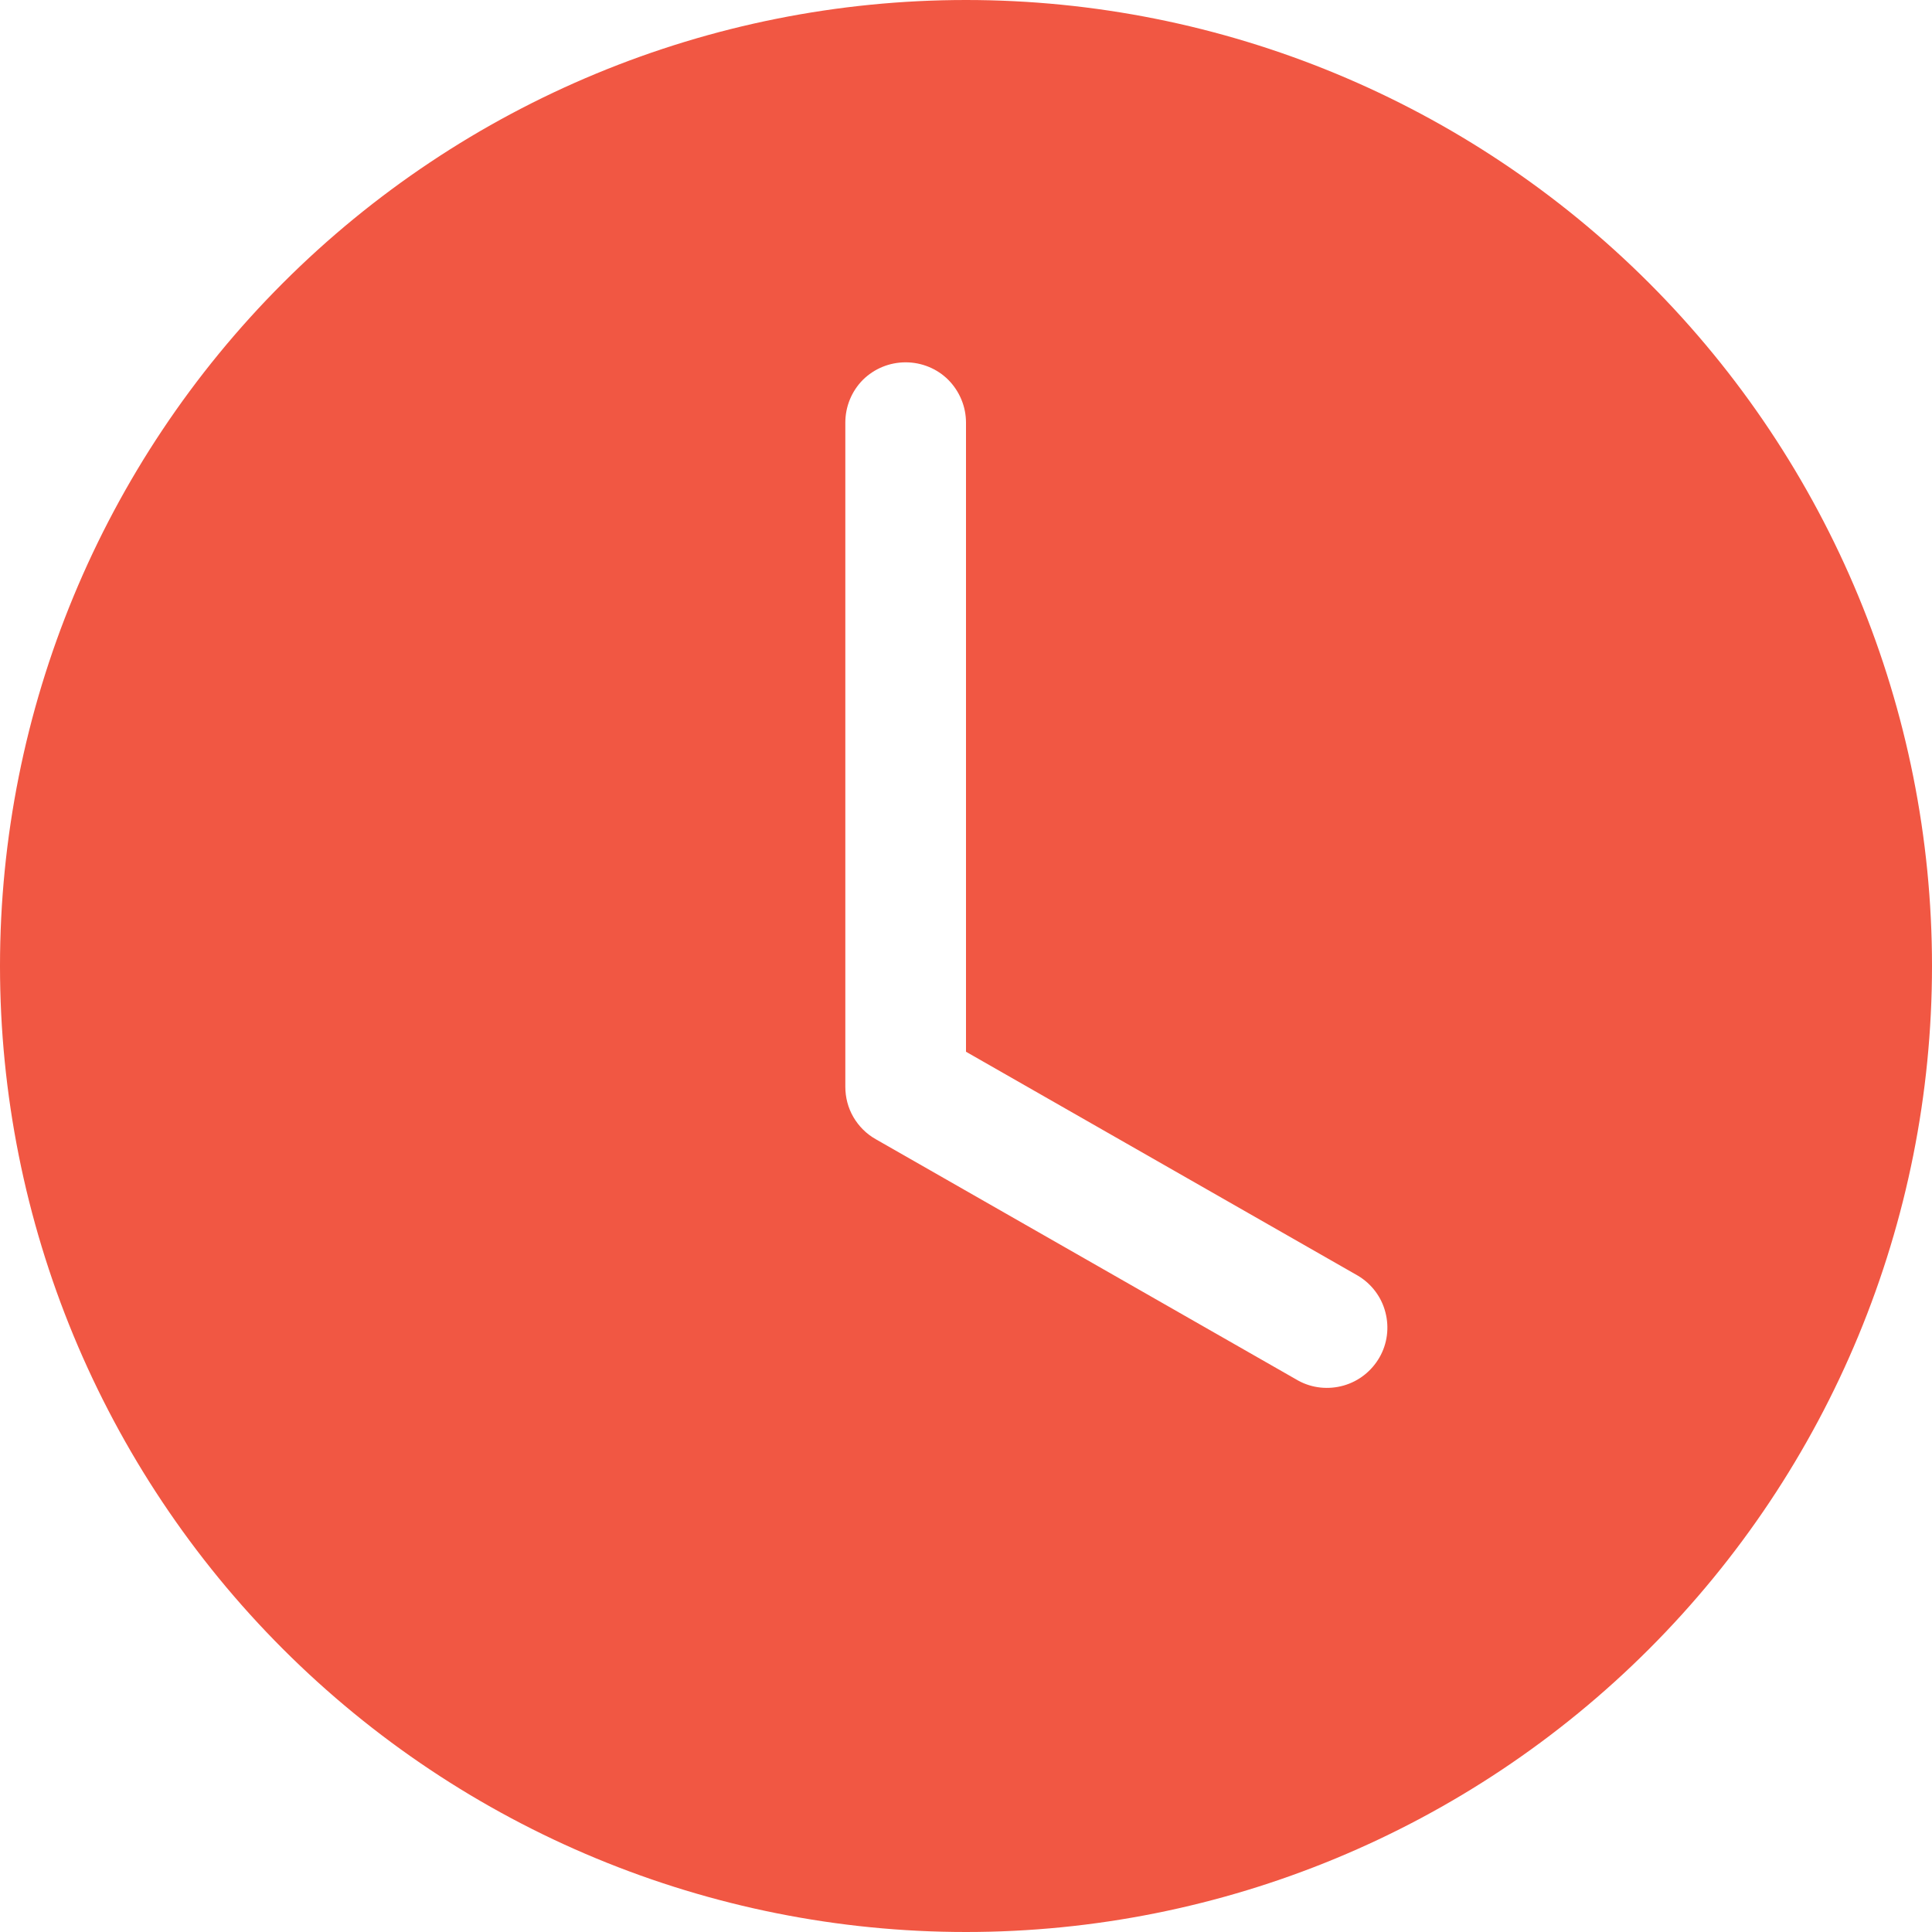 <svg width="13" height="13" viewBox="0 0 13 13" fill="none" xmlns="http://www.w3.org/2000/svg">
<path d="M13 6.5C13 8.224 12.315 9.877 11.096 11.096C9.877 12.315 8.224 13 6.5 13C4.776 13 3.123 12.315 1.904 11.096C0.685 9.877 0 8.224 0 6.5C0 4.776 0.685 3.123 1.904 1.904C3.123 0.685 4.776 0 6.5 0C8.224 0 9.877 0.685 11.096 1.904C12.315 3.123 13 4.776 13 6.5ZM6.5 2.844C6.5 2.736 6.457 2.633 6.381 2.556C6.305 2.48 6.201 2.438 6.094 2.438C5.986 2.438 5.883 2.48 5.806 2.556C5.73 2.633 5.688 2.736 5.688 2.844V7.312C5.688 7.384 5.706 7.454 5.742 7.516C5.778 7.578 5.83 7.63 5.892 7.665L8.736 9.29C8.829 9.341 8.939 9.352 9.041 9.323C9.143 9.294 9.229 9.226 9.282 9.134C9.335 9.042 9.349 8.933 9.322 8.83C9.296 8.728 9.23 8.64 9.139 8.585L6.5 7.077V2.844Z" fill="#F15743"/>
</svg>
